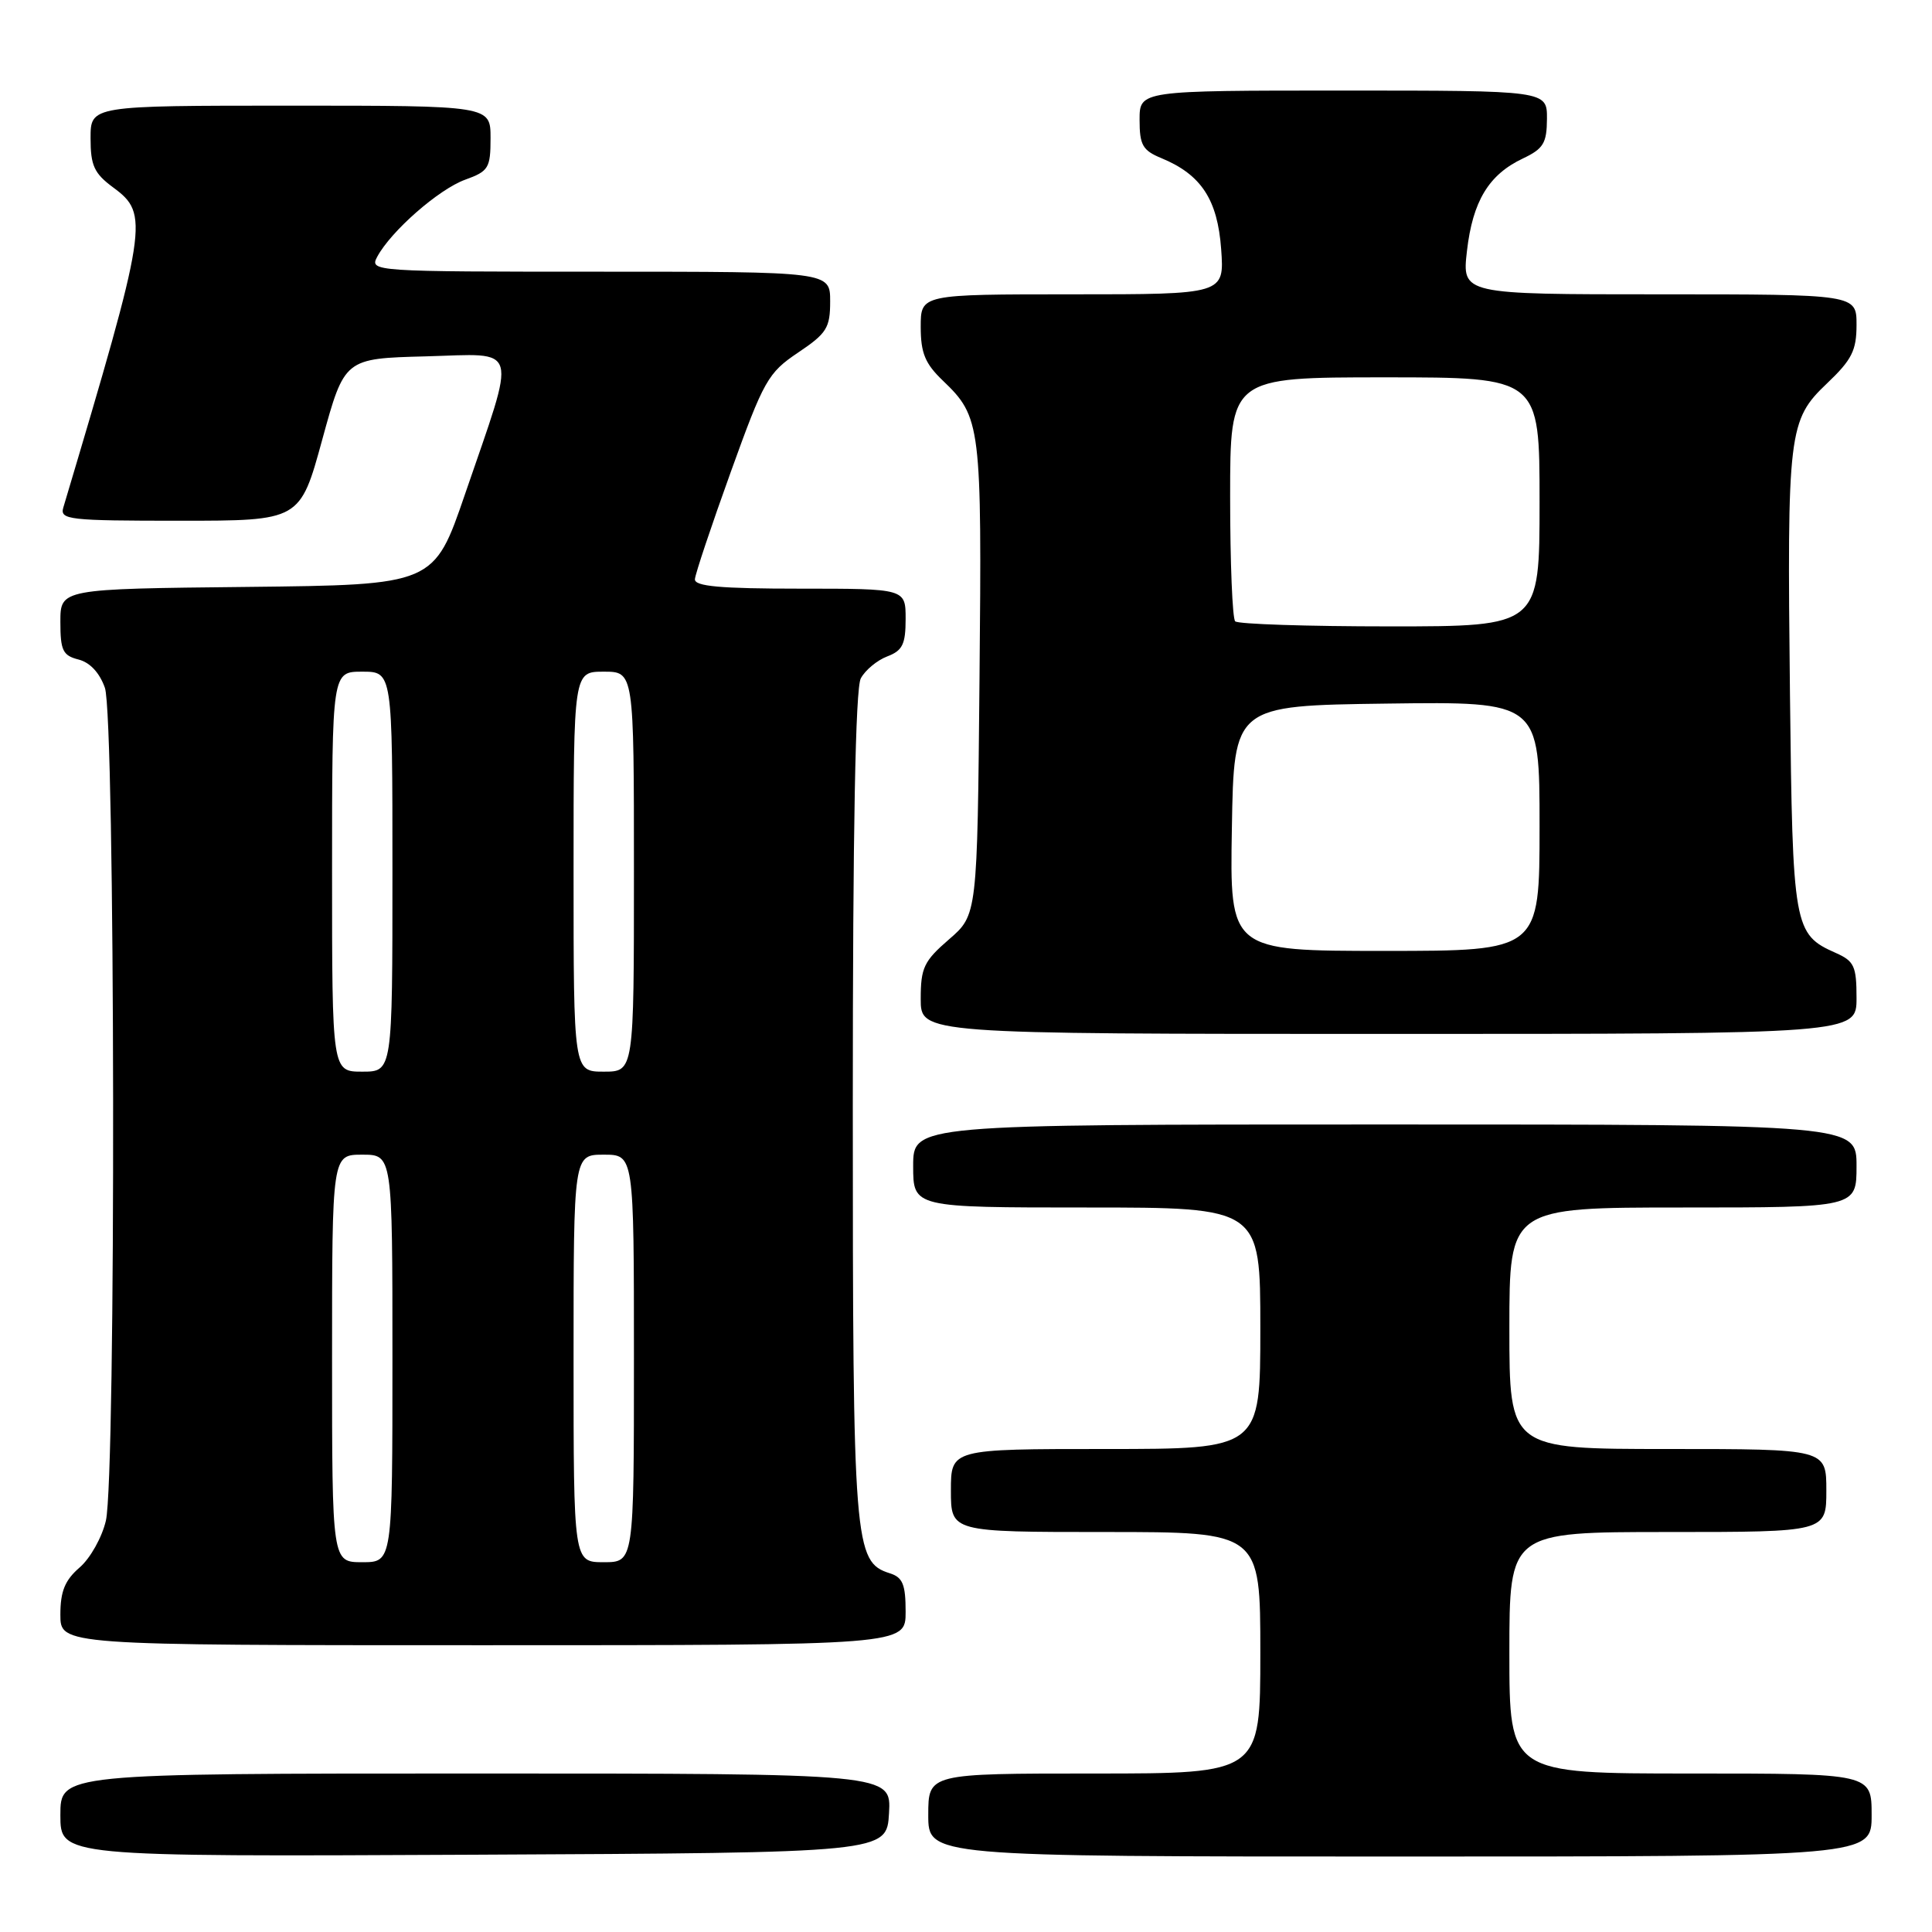 <?xml version="1.0" encoding="UTF-8" standalone="no"?>
<!DOCTYPE svg PUBLIC "-//W3C//DTD SVG 1.1//EN" "http://www.w3.org/Graphics/SVG/1.1/DTD/svg11.dtd" >
<svg xmlns="http://www.w3.org/2000/svg" xmlns:xlink="http://www.w3.org/1999/xlink" version="1.1" viewBox="0 0 256 256">
 <g >
 <path fill="currentColor"
d=" M 117.80 240.25 C 118.10 235.00 118.10 235.00 63.05 235.00 C 8.00 235.00 8.00 235.00 8.00 240.51 C 8.00 246.02 8.00 246.02 62.75 245.76 C 117.50 245.50 117.50 245.50 117.80 240.25 Z  M 248.00 240.50 C 248.00 235.00 248.00 235.00 224.00 235.00 C 200.00 235.00 200.00 235.00 200.00 219.00 C 200.00 203.00 200.00 203.00 221.00 203.00 C 242.00 203.00 242.00 203.00 242.00 197.50 C 242.00 192.00 242.00 192.00 221.00 192.00 C 200.00 192.00 200.00 192.00 200.00 176.00 C 200.00 160.00 200.00 160.00 223.00 160.00 C 246.00 160.00 246.00 160.00 246.00 154.50 C 246.00 149.00 246.00 149.00 183.50 149.00 C 121.00 149.00 121.00 149.00 121.00 154.50 C 121.00 160.00 121.00 160.00 144.00 160.00 C 167.00 160.00 167.00 160.00 167.00 176.00 C 167.00 192.00 167.00 192.00 146.50 192.00 C 126.00 192.00 126.00 192.00 126.00 197.50 C 126.00 203.00 126.00 203.00 146.50 203.00 C 167.00 203.00 167.00 203.00 167.00 219.00 C 167.00 235.00 167.00 235.00 145.00 235.00 C 123.00 235.00 123.00 235.00 123.00 240.50 C 123.00 246.00 123.00 246.00 185.50 246.00 C 248.00 246.00 248.00 246.00 248.00 240.50 Z  M 120.00 213.57 C 120.00 209.95 119.62 209.01 117.91 208.47 C 113.17 206.97 113.00 204.82 113.00 146.47 C 113.00 109.89 113.35 91.21 114.06 89.89 C 114.64 88.80 116.22 87.49 117.56 86.98 C 119.59 86.21 120.00 85.37 120.00 82.02 C 120.00 78.00 120.00 78.00 106.00 78.00 C 95.43 78.00 92.02 77.69 92.08 76.75 C 92.12 76.06 94.26 69.67 96.83 62.54 C 101.21 50.38 101.76 49.40 105.75 46.72 C 109.55 44.17 110.00 43.45 110.00 39.93 C 110.00 36.00 110.00 36.00 79.46 36.00 C 49.39 36.00 48.95 35.97 49.98 34.03 C 51.80 30.63 58.13 25.08 61.64 23.81 C 64.74 22.69 65.00 22.27 65.00 18.30 C 65.00 14.00 65.00 14.00 38.50 14.00 C 12.00 14.00 12.00 14.00 12.00 18.31 C 12.00 21.94 12.47 22.97 15.00 24.84 C 19.80 28.39 19.60 29.67 8.39 67.25 C 7.91 68.87 9.09 69.00 23.81 69.00 C 39.76 69.00 39.76 69.00 42.70 58.25 C 45.65 47.50 45.65 47.50 56.41 47.22 C 68.98 46.88 68.53 45.32 61.62 65.47 C 57.50 77.50 57.50 77.50 32.75 77.77 C 8.00 78.03 8.00 78.03 8.00 82.41 C 8.00 86.19 8.32 86.86 10.40 87.39 C 11.92 87.77 13.20 89.15 13.90 91.14 C 15.27 95.08 15.39 195.60 14.03 201.50 C 13.52 203.70 11.96 206.49 10.55 207.70 C 8.60 209.39 8.00 210.85 8.00 213.95 C 8.00 218.00 8.00 218.00 64.00 218.00 C 120.00 218.00 120.00 218.00 120.00 213.57 Z  M 246.00 132.24 C 246.00 128.02 245.69 127.35 243.25 126.27 C 237.67 123.79 237.53 122.96 237.18 92.00 C 236.79 57.12 236.97 55.67 242.10 50.79 C 245.38 47.67 246.00 46.44 246.00 43.04 C 246.00 39.00 246.00 39.00 219.86 39.00 C 193.72 39.00 193.72 39.00 194.38 33.25 C 195.14 26.66 197.26 23.14 201.79 21.00 C 204.51 19.71 204.96 18.97 204.98 15.75 C 205.00 12.00 205.00 12.00 178.00 12.00 C 151.00 12.00 151.00 12.00 151.00 15.88 C 151.00 19.22 151.40 19.93 153.90 20.96 C 159.17 23.14 161.33 26.44 161.81 33.01 C 162.24 39.00 162.24 39.00 142.12 39.00 C 122.00 39.00 122.00 39.00 122.00 43.31 C 122.00 46.78 122.58 48.18 124.93 50.43 C 129.98 55.27 130.11 56.26 129.79 89.92 C 129.50 121.23 129.50 121.23 125.75 124.47 C 122.42 127.35 122.00 128.23 122.00 132.36 C 122.00 137.00 122.00 137.00 184.00 137.00 C 246.00 137.00 246.00 137.00 246.00 132.24 Z  M 44.00 180.00 C 44.00 153.00 44.00 153.00 48.00 153.00 C 52.00 153.00 52.00 153.00 52.00 180.00 C 52.00 207.00 52.00 207.00 48.00 207.00 C 44.00 207.00 44.00 207.00 44.00 180.00 Z  M 76.00 180.00 C 76.00 153.00 76.00 153.00 80.00 153.00 C 84.00 153.00 84.00 153.00 84.00 180.00 C 84.00 207.00 84.00 207.00 80.00 207.00 C 76.00 207.00 76.00 207.00 76.00 180.00 Z  M 44.00 115.50 C 44.00 89.00 44.00 89.00 48.00 89.00 C 52.00 89.00 52.00 89.00 52.00 115.50 C 52.00 142.00 52.00 142.00 48.00 142.00 C 44.00 142.00 44.00 142.00 44.00 115.50 Z  M 76.00 115.50 C 76.00 89.00 76.00 89.00 80.00 89.00 C 84.00 89.00 84.00 89.00 84.00 115.50 C 84.00 142.00 84.00 142.00 80.00 142.00 C 76.00 142.00 76.00 142.00 76.00 115.50 Z  M 163.23 109.75 C 163.50 93.50 163.50 93.50 183.75 93.23 C 204.00 92.96 204.00 92.96 204.00 109.48 C 204.00 126.00 204.00 126.00 183.48 126.00 C 162.95 126.00 162.95 126.00 163.23 109.75 Z  M 163.67 82.33 C 163.30 81.97 163.00 74.54 163.00 65.83 C 163.00 50.00 163.00 50.00 183.50 50.00 C 204.00 50.00 204.00 50.00 204.00 66.50 C 204.00 83.00 204.00 83.00 184.17 83.00 C 173.26 83.00 164.03 82.70 163.67 82.33 Z "/>
</g>
</svg>
